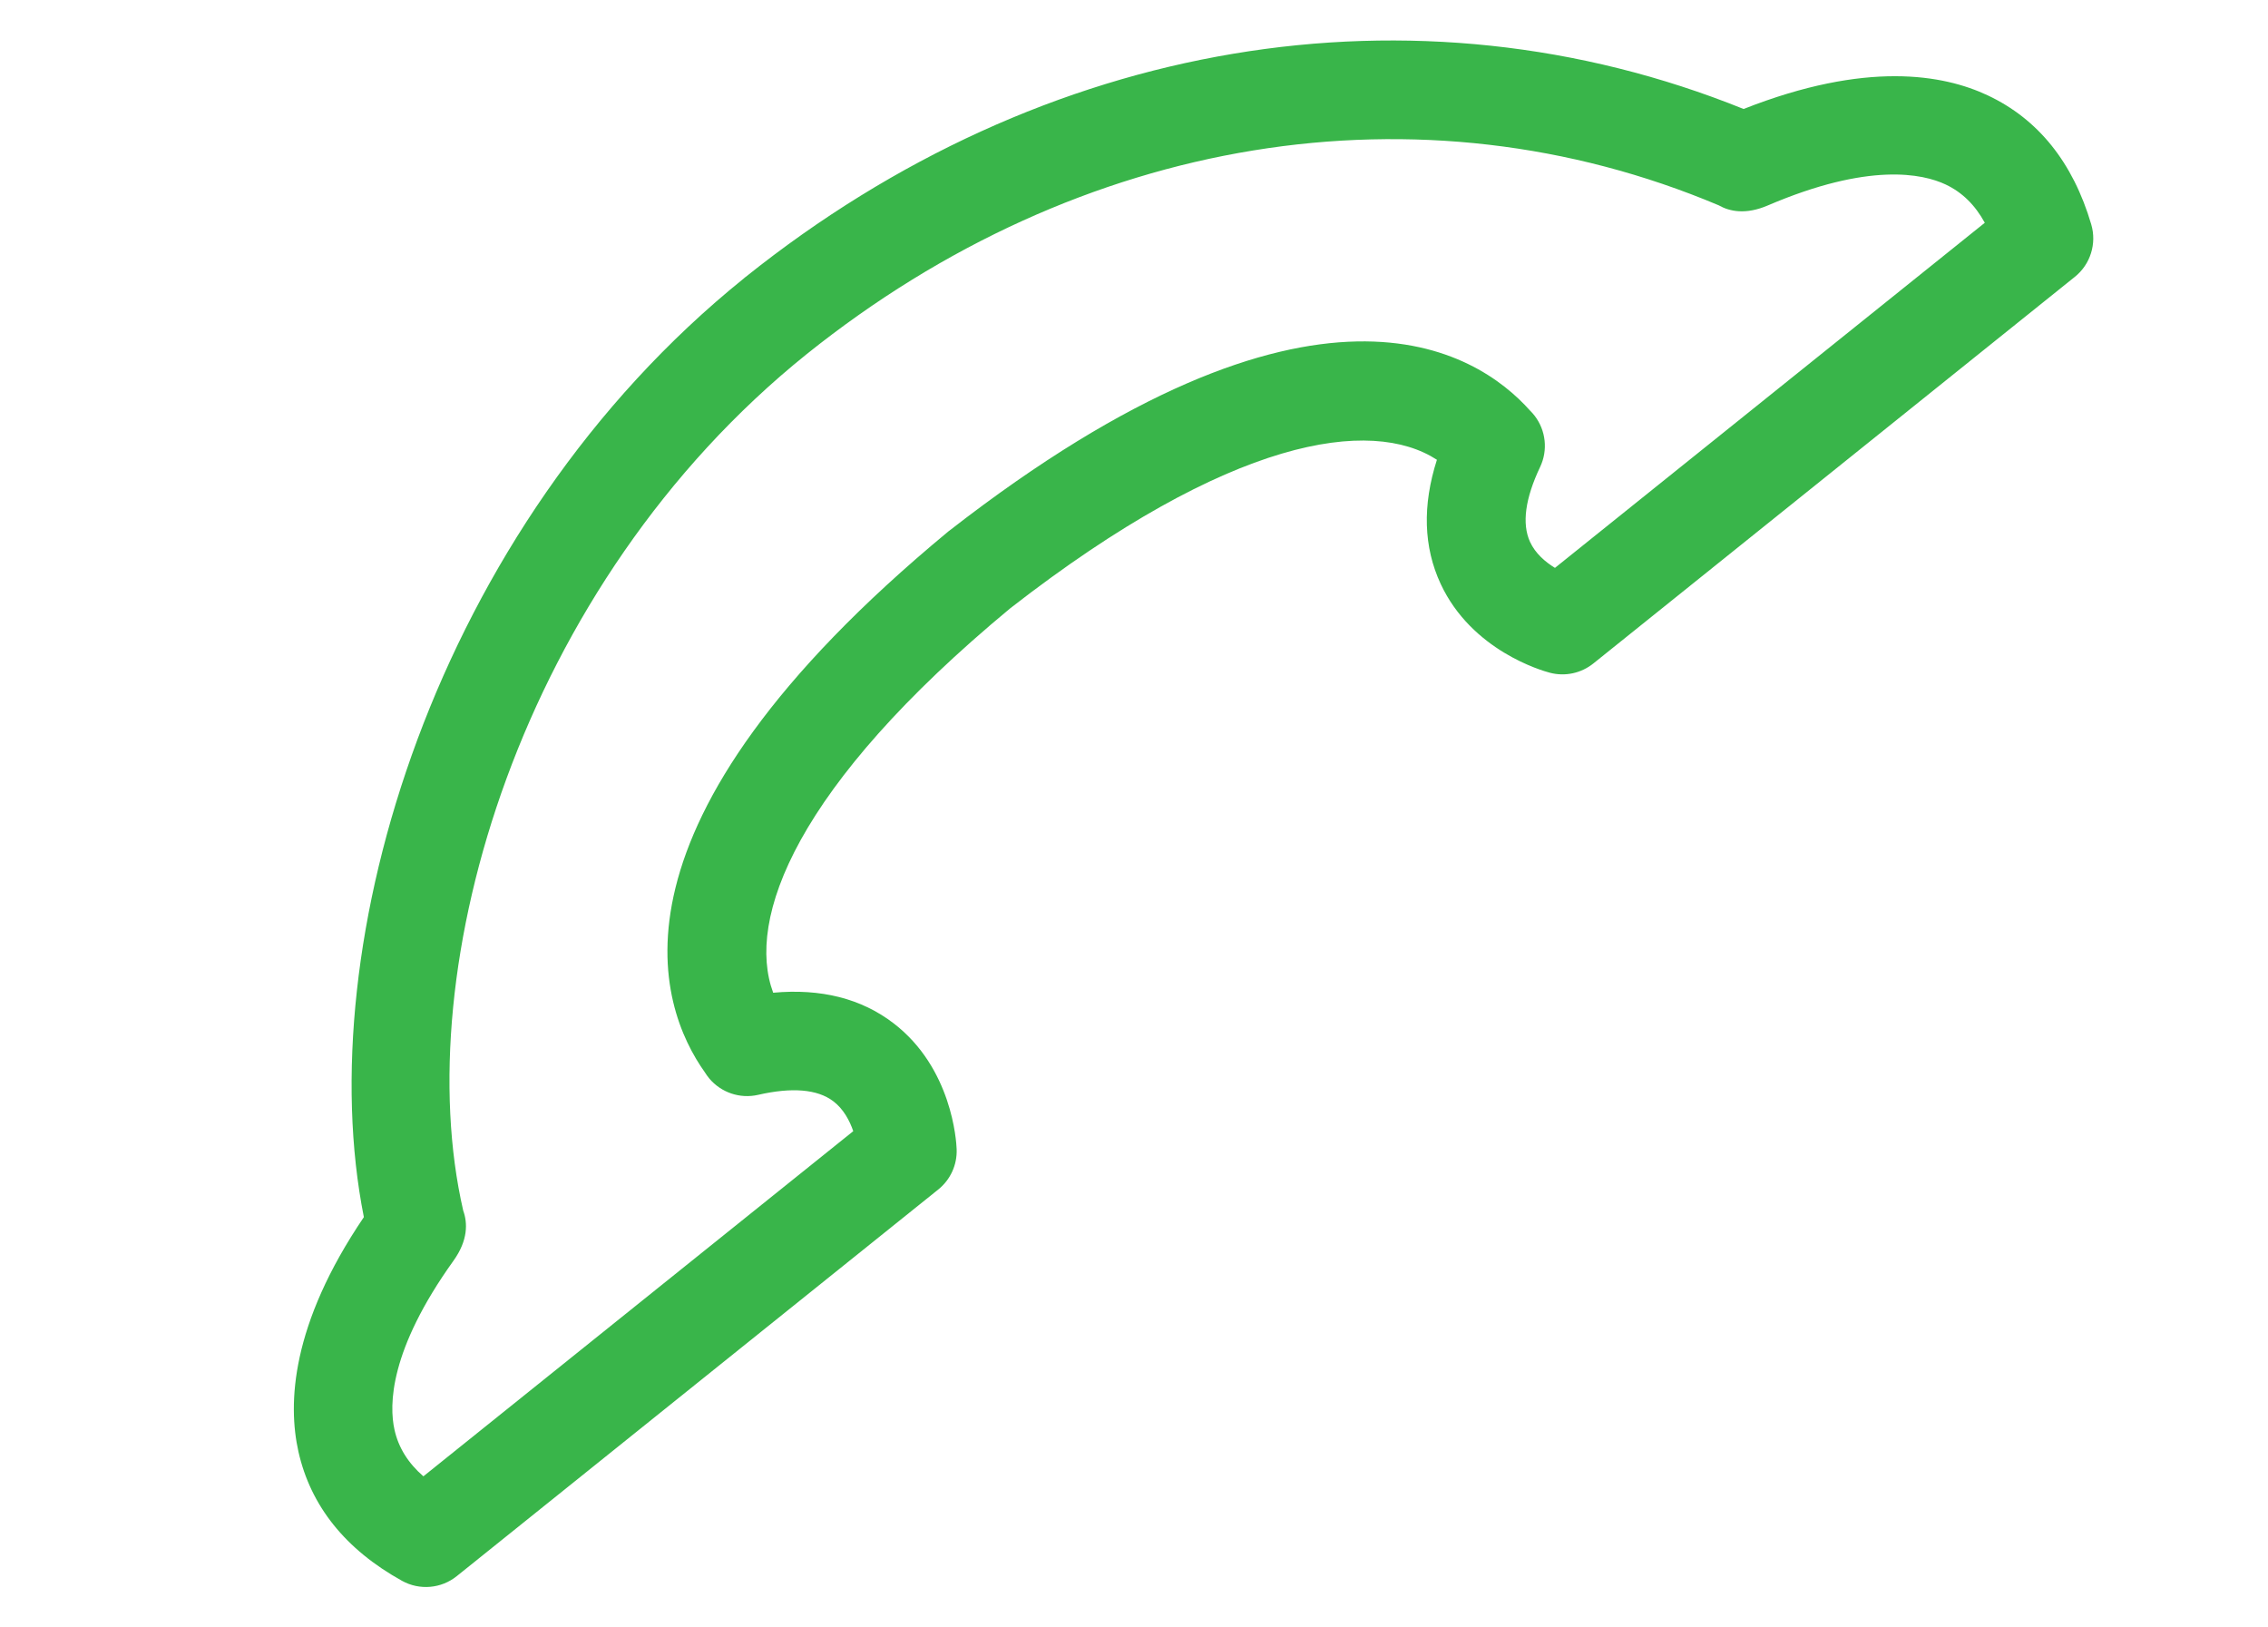 <?xml version="1.0" encoding="utf-8"?>
<!-- Generator: Adobe Illustrator 17.0.0, SVG Export Plug-In . SVG Version: 6.00 Build 0)  -->
<!DOCTYPE svg PUBLIC "-//W3C//DTD SVG 1.1//EN" "http://www.w3.org/Graphics/SVG/1.1/DTD/svg11.dtd">
<svg version="1.1" id="Layer_1" xmlns="http://www.w3.org/2000/svg" xmlns:xlink="http://www.w3.org/1999/xlink" x="0px" y="0px"
	 width="46px" height="33px" viewBox="0 0 46 33" enable-background="new 0 0 46 33" xml:space="preserve">
<g>
	<path fill="#39B54A" d="M40.314,1.933c-0.897-0.422-2.462-0.704-4.95,0.277c-6.667-2.69-14.2-1.43-20.24,3.405
		c-0.001,0.001-0.003,0.001-0.004,0.002c-0.003,0.003-0.006,0.005-0.009,0.008c-0.004,0.003-0.008,0.006-0.012,0.009
		c-0.002,0.001-0.002,0.004-0.004,0.005C8.807,10.704,6.283,19.164,7.38,24.68c-1.481,2.184-1.545,3.784-1.327,4.756
		c0.248,1.103,0.955,1.984,2.101,2.619c0.355,0.197,0.794,0.159,1.11-0.095l9.766-7.84c0.247-0.198,0.385-0.501,0.373-0.817
		c-0.006-0.166-0.095-1.646-1.28-2.554c-0.654-0.502-1.473-0.708-2.441-0.619c-0.554-1.49,0.444-4.179,4.81-7.797
		c4.476-3.481,7.318-3.874,8.652-3.01c-0.297,0.926-0.272,1.77,0.076,2.517c0.63,1.353,2.056,1.76,2.217,1.802
		c0.306,0.08,0.632,0.01,0.879-0.188l9.766-7.84c0.317-0.254,0.448-0.675,0.333-1.064C42.045,3.294,41.338,2.414,40.314,1.933z
		 M40.256,4.517l-8.718,6.998c-0.191-0.117-0.398-0.29-0.507-0.53c-0.166-0.367-0.097-0.877,0.206-1.516
		c0.161-0.339,0.118-0.739-0.11-1.037c-0.03-0.039-0.063-0.076-0.098-0.11c-1.081-1.211-4.361-3.331-11.777,2.441
		c-0.001,0.001-0.003,0.001-0.004,0.002c-0.002,0.002-0.004,0.004-0.007,0.006c-0.002,0.002-0.005,0.003-0.007,0.005
		c-0.001,0.001-0.002,0.002-0.003,0.003c-7.215,5.971-5.888,9.628-4.932,10.969c0.026,0.042,0.055,0.082,0.087,0.121
		c0.242,0.287,0.623,0.415,0.988,0.332c0.689-0.158,1.202-0.115,1.524,0.127c0.211,0.159,0.336,0.399,0.408,0.609l-8.719,6.999
		c-0.312-0.272-0.505-0.584-0.585-0.941c-0.113-0.502-0.107-1.614,1.195-3.43c0.299-0.417,0.288-0.768,0.198-1.017
		c-1.127-4.902,1.155-12.696,6.965-17.366c5.542-4.442,12.448-5.568,18.499-3.019c0.223,0.127,0.551,0.194,0.996,0.003
		c2.054-0.879,3.142-0.644,3.607-0.425C39.795,3.898,40.057,4.154,40.256,4.517z"/>
</g>
</svg>
